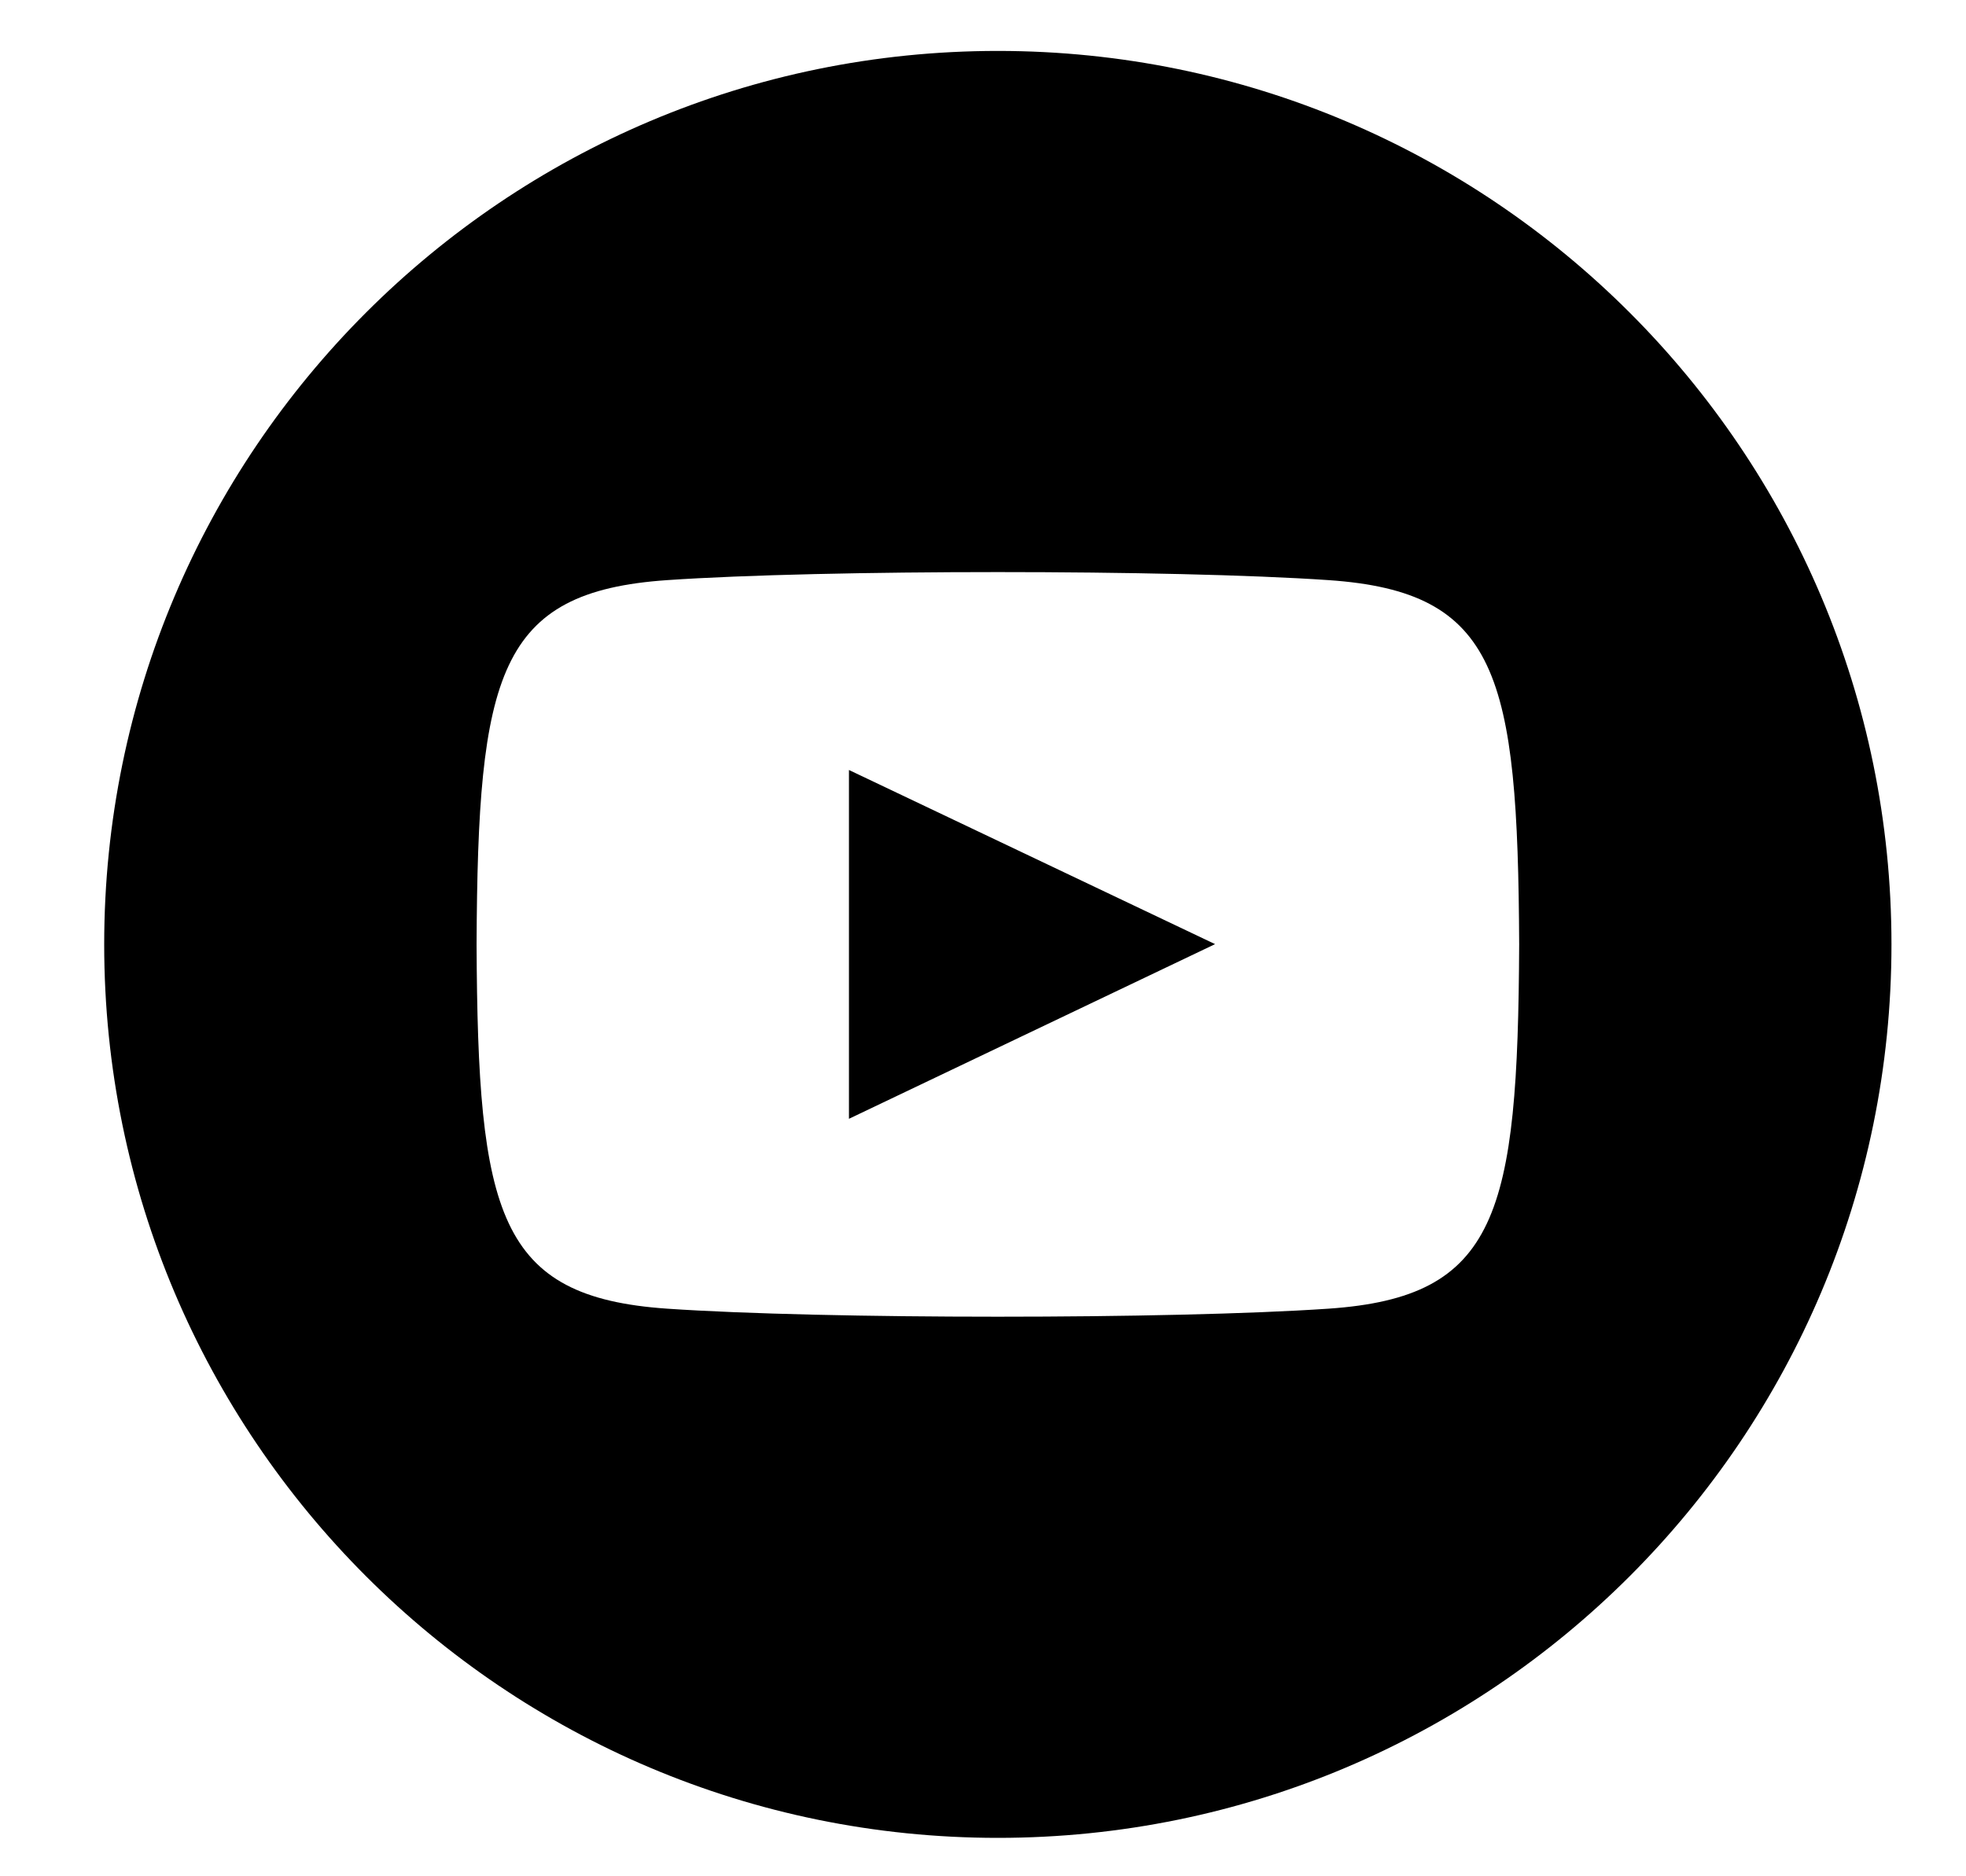 <svg width="22" height="21" viewBox="0 0 22 21" fill="none" xmlns="http://www.w3.org/2000/svg">
<g clip-path="url(#clip0_401_1662)">
<path d="M11.166 0.57C5.644 0.57 1.166 5.048 1.166 10.57C1.166 16.093 5.644 20.57 11.166 20.57C16.689 20.57 21.166 16.093 21.166 10.57C21.166 5.048 16.689 0.57 11.166 0.57V0.57ZM14.867 14.647C13.115 14.767 9.214 14.767 7.465 14.647C5.568 14.517 5.347 13.588 5.333 10.57C5.347 7.546 5.57 6.623 7.465 6.493C9.214 6.373 13.116 6.373 14.867 6.493C16.765 6.623 16.985 7.552 17 10.57C16.985 13.594 16.762 14.517 14.867 14.647V14.647ZM9.5 8.618L13.597 10.567L9.5 12.522V8.618V8.618Z" fill="black"/>
</g>
<defs>
<clipPath id="clip0_401_1662">
<rect width="21" height="20" fill="white" transform="translate(0.833 0.57)"/>
</clipPath>
</defs>
</svg>
